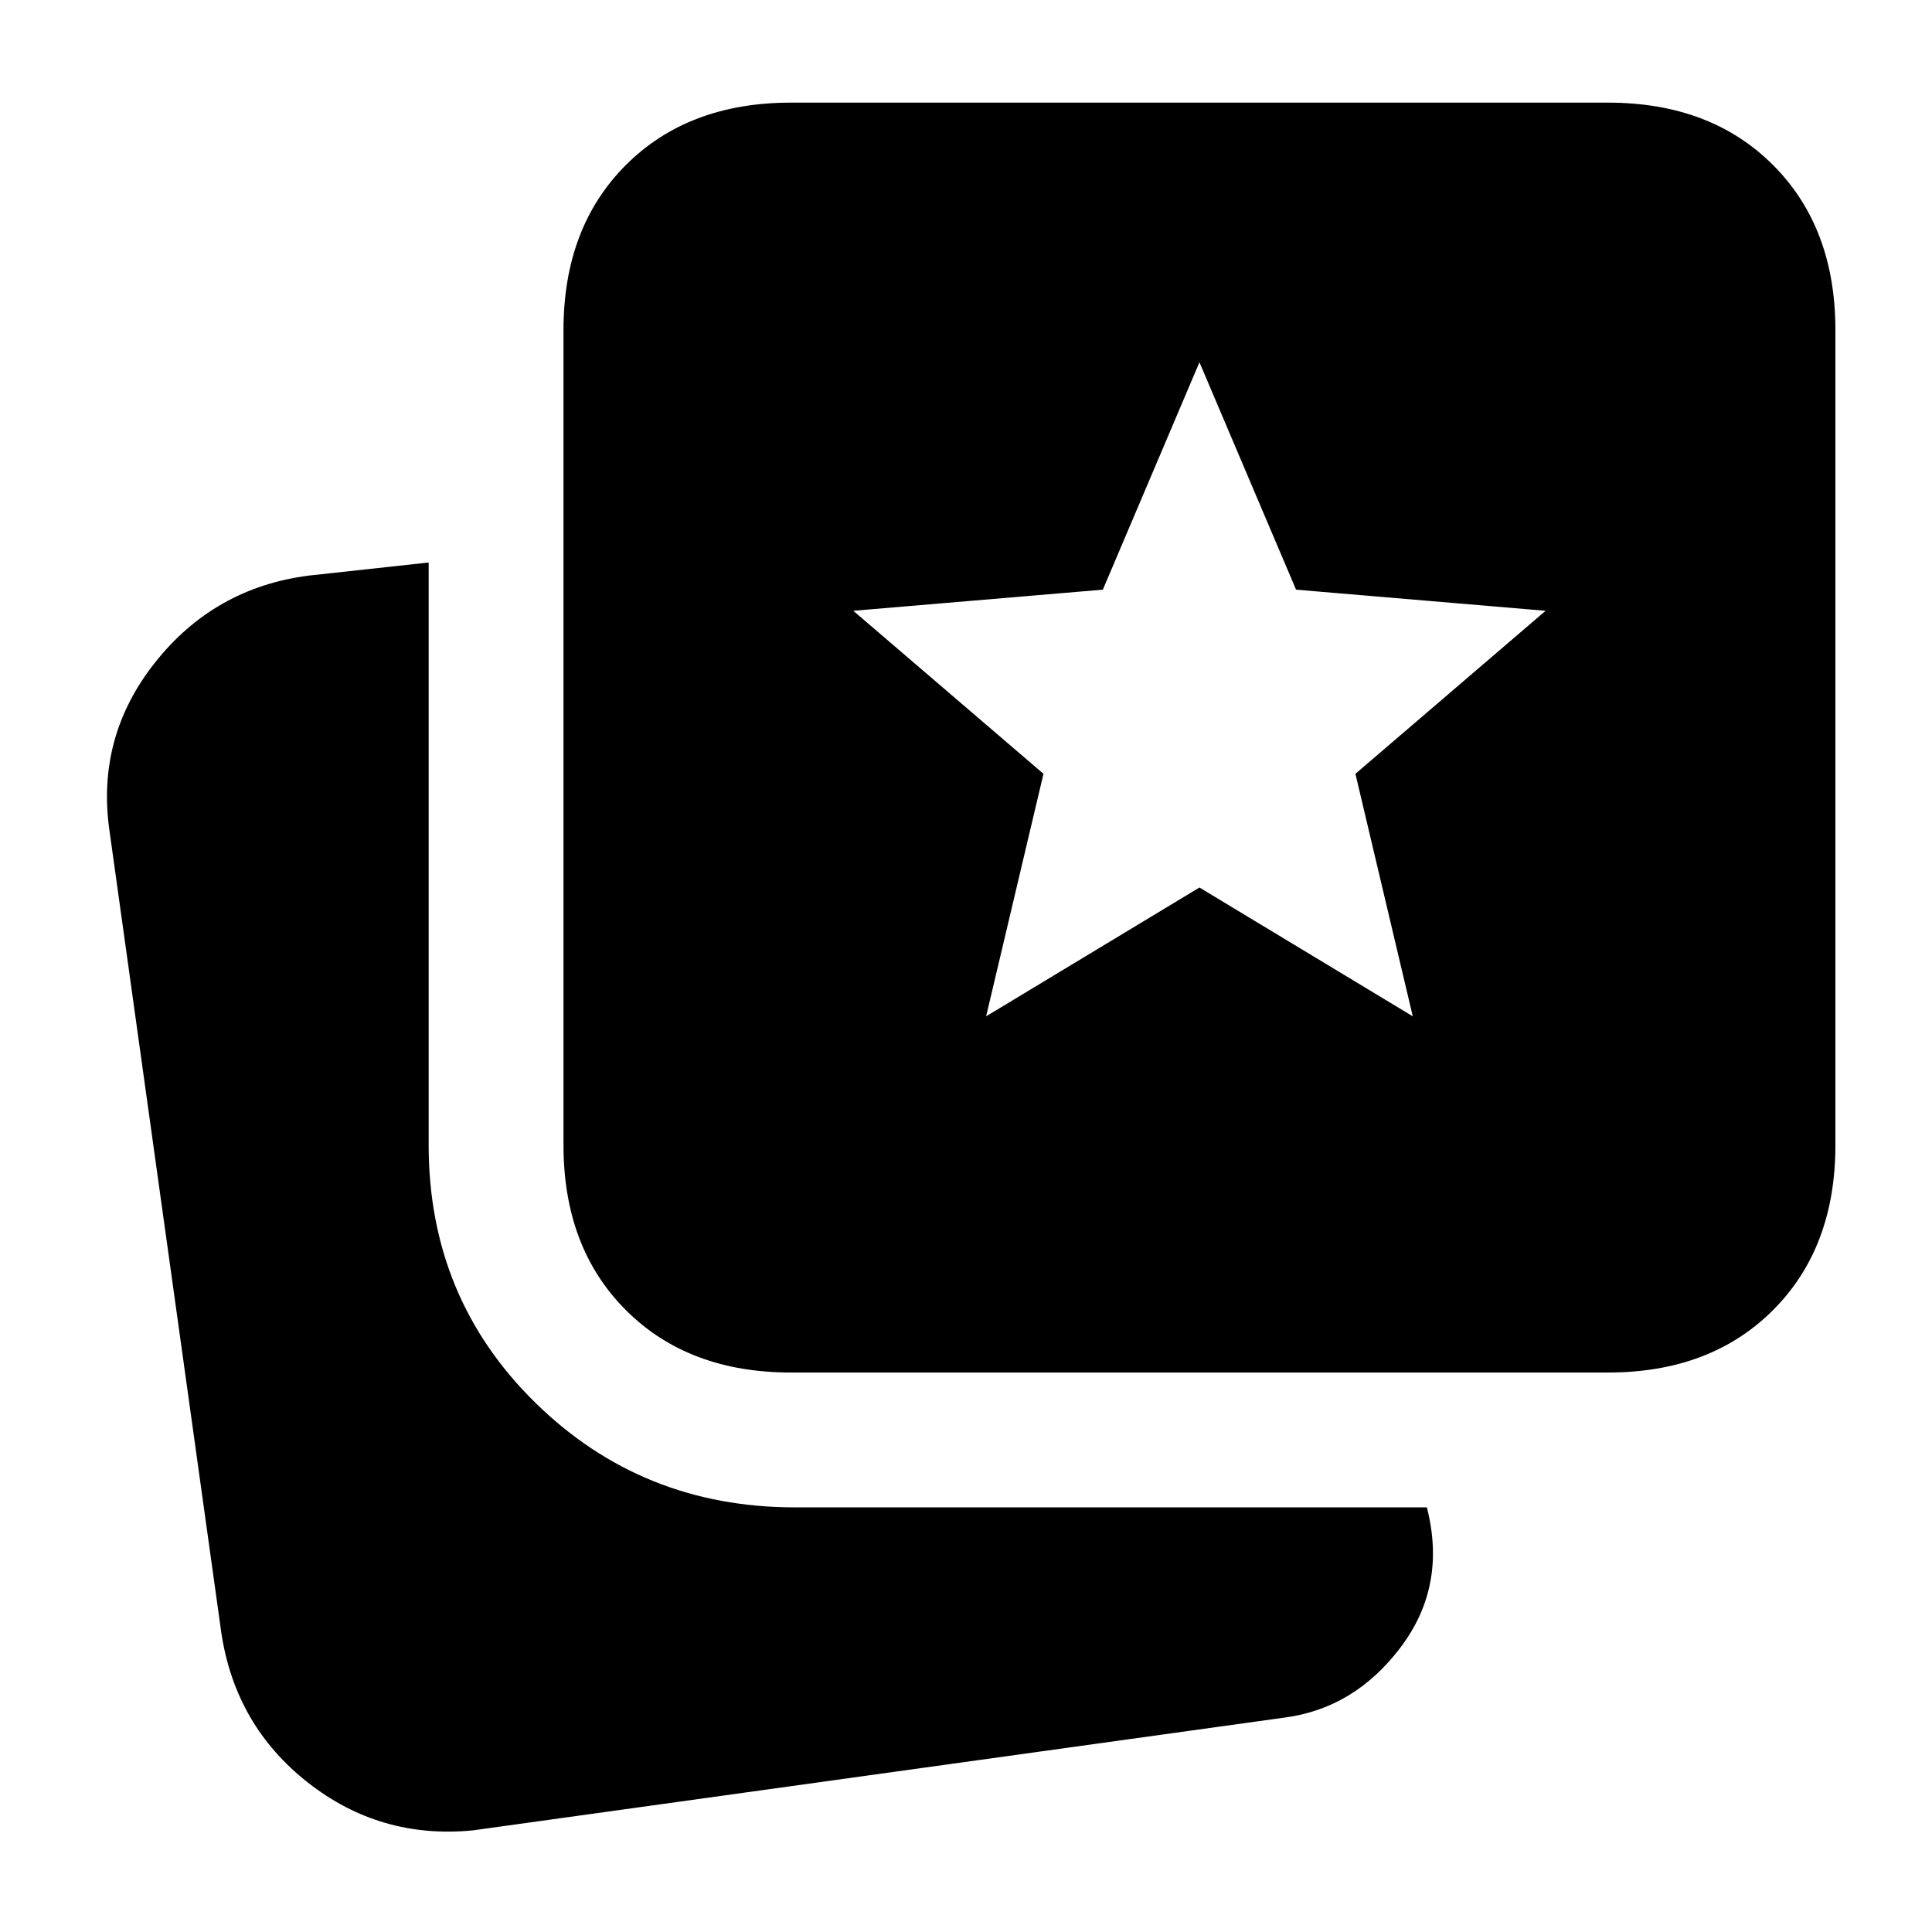 <svg xmlns="http://www.w3.org/2000/svg" height="20" viewBox="0 -960 960 960" width="20"><path d="m490-455 106-64 106 64-28.5-120.5 94.5-81L644-667l-48-113-48 113-124 10.5 94.5 81L490-455ZM235-50.5q-46 4.5-82-23.75t-43-74.25l-55.5-398q-7-47 22.5-84.25T153.5-674l59.5-6.5V-391q0 76 53 128t129 52h314q10 39-13 69.5t-58 35l-403 56ZM393-278q-51 0-82-31t-31-82v-405q0-51 31-82t82-31h406q51 0 82 31t31 82v405q0 51-31 82t-82 31H393Z"/></svg>
